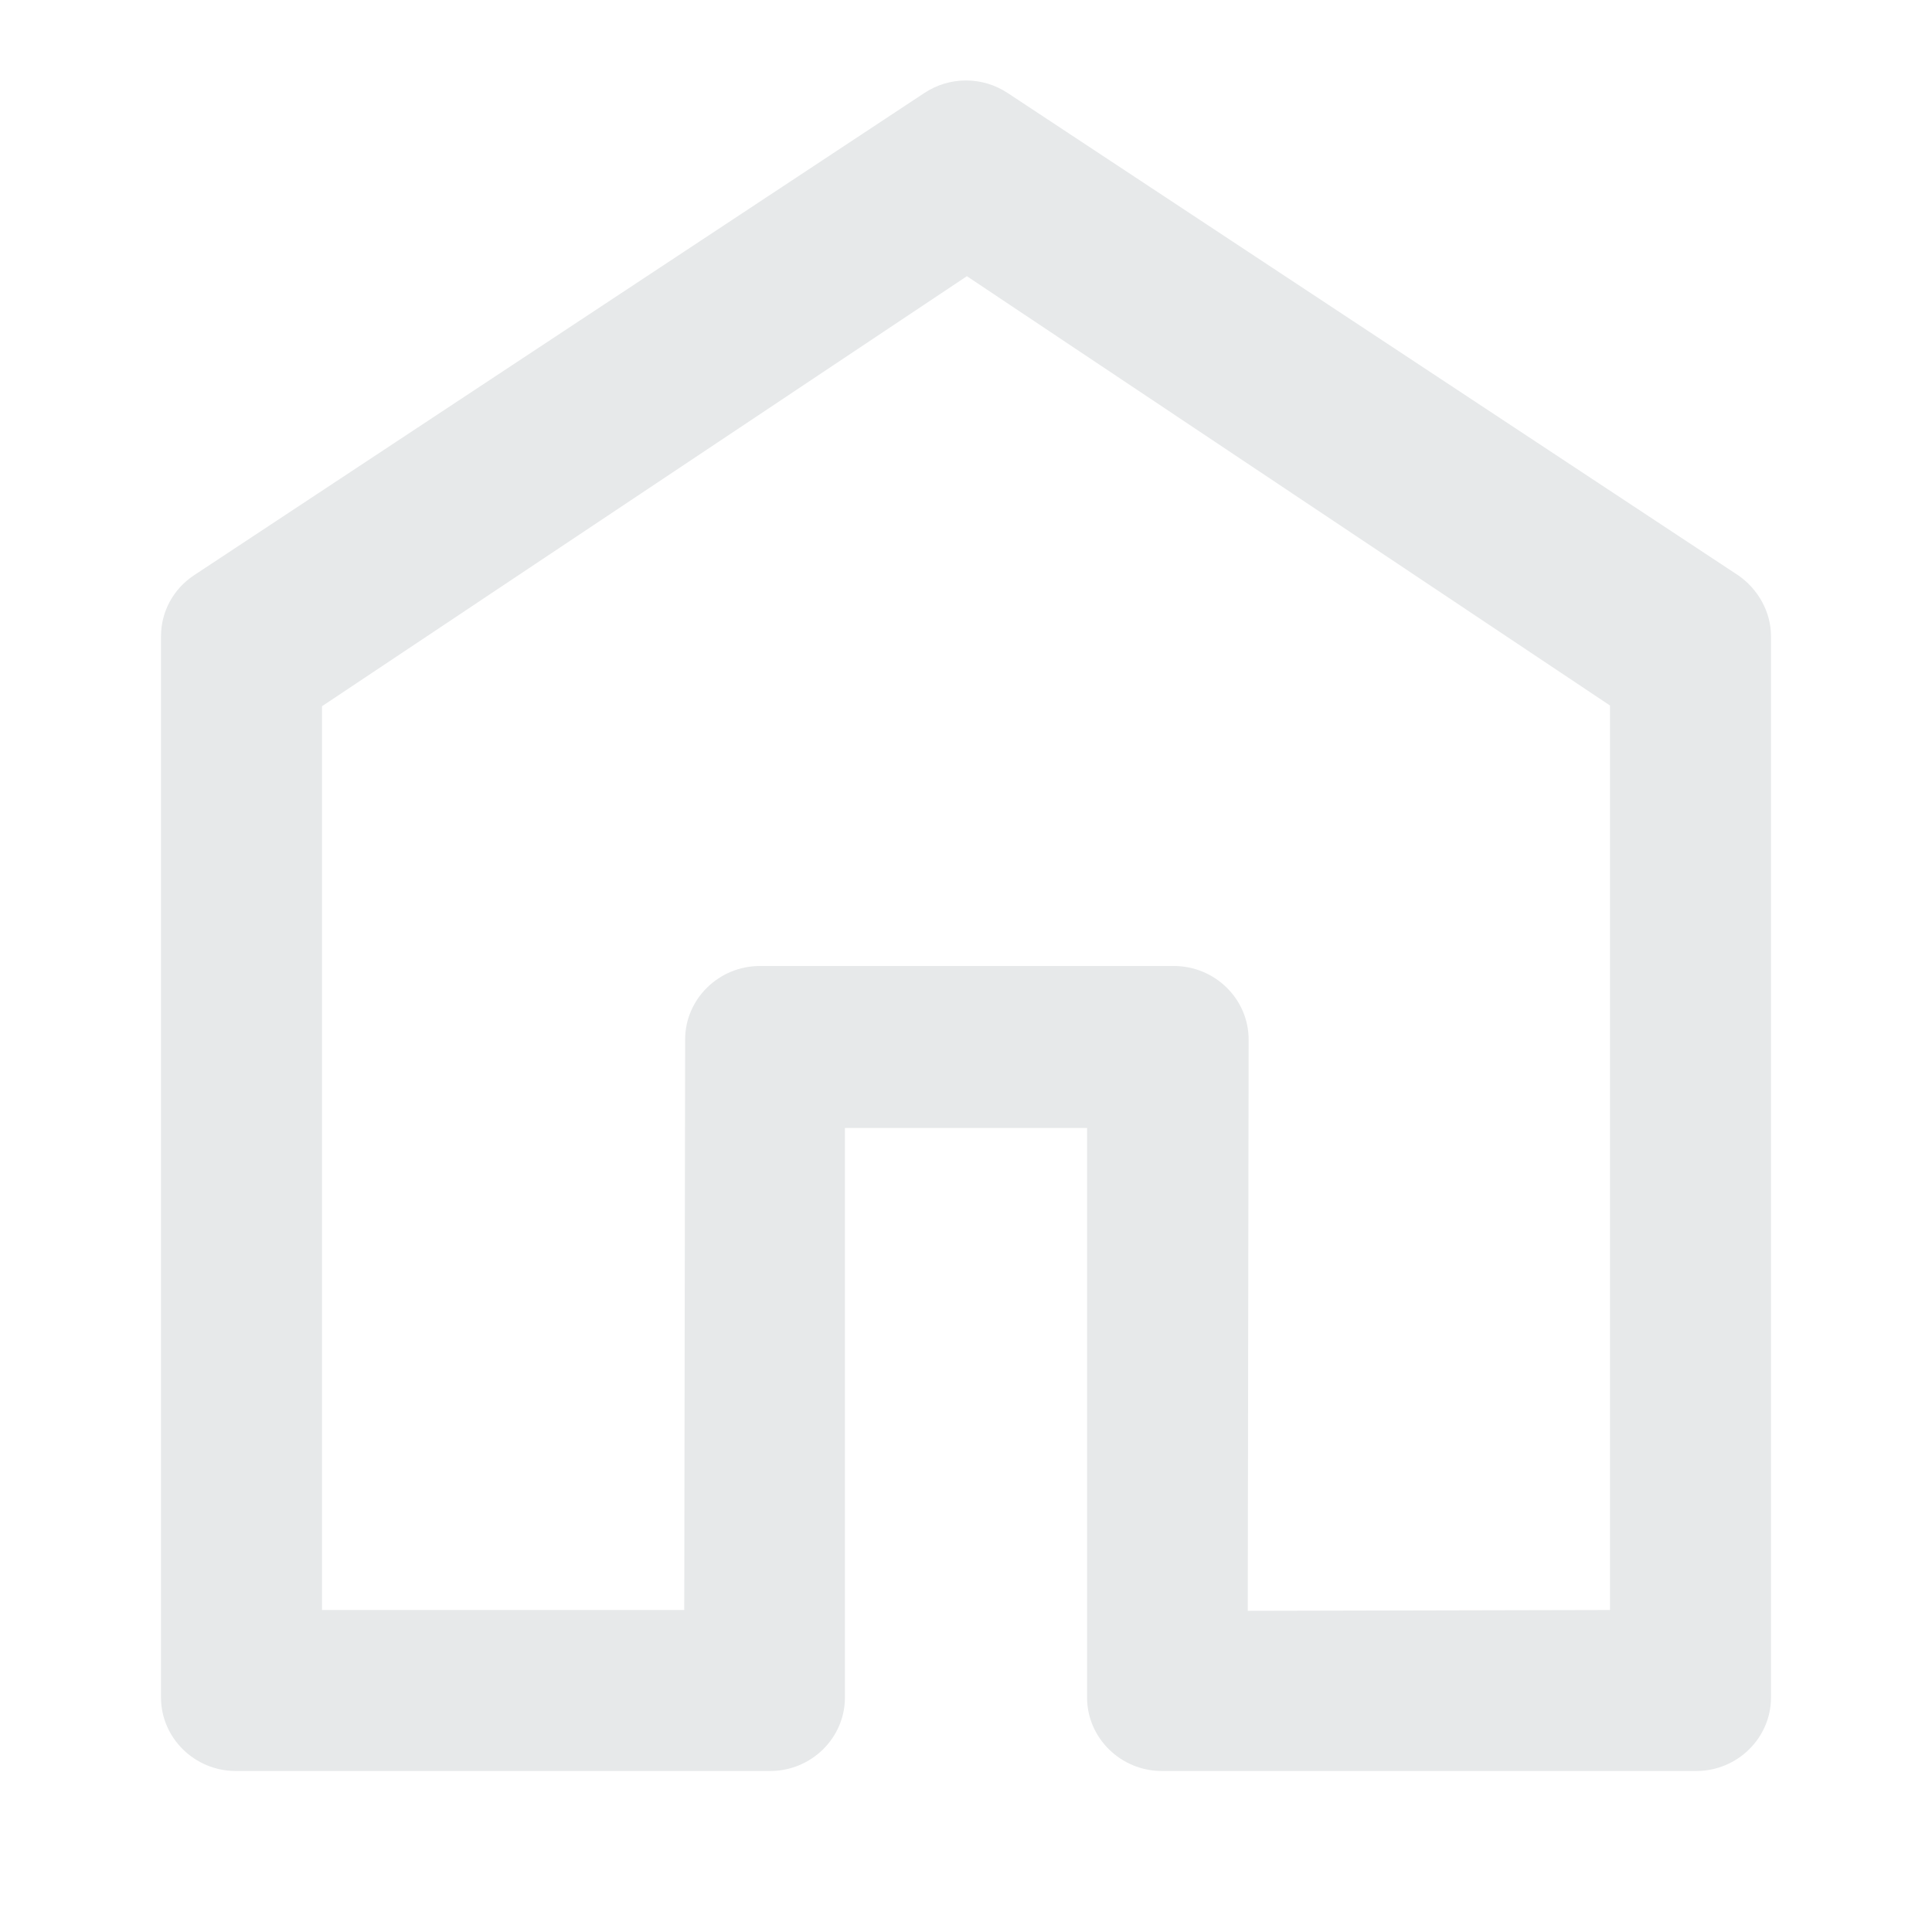 <svg xmlns:xlink="http://www.w3.org/1999/xlink" xmlns="http://www.w3.org/2000/svg" viewBox="0 0 24 24" aria-hidden="true" class="r-4qtqp9 r-yyyyoo r-dnmrzs r-bnwqim r-lrvibr r-m6rgpd r-1nao33i r-lwhw9o r-cnnz9e" width="26"  height="26" ><g fill="#E7E9EA"><path d="M21.591 7.146L12.52 1.157c-.316-.21-.724-.21-1.04 0l-9.071 5.99c-.26.173-.409.456-.409.757v13.183c0 .502.418.913.929.913h6.638c.511 0 .929-.41.929-.913v-7.075h3.008v7.075c0 .502.418.913.929.913h6.639c.51 0 .928-.41.928-.913V7.904c0-.301-.158-.584-.408-.758zM20 20l-4.5.01.011-7.097c0-.502-.418-.913-.928-.913H9.44c-.511 0-.929.41-.929.913L8.5 20H4V8.773l8.011-5.342L20 8.764z" fill="#E7E9EA"></path></g></svg>